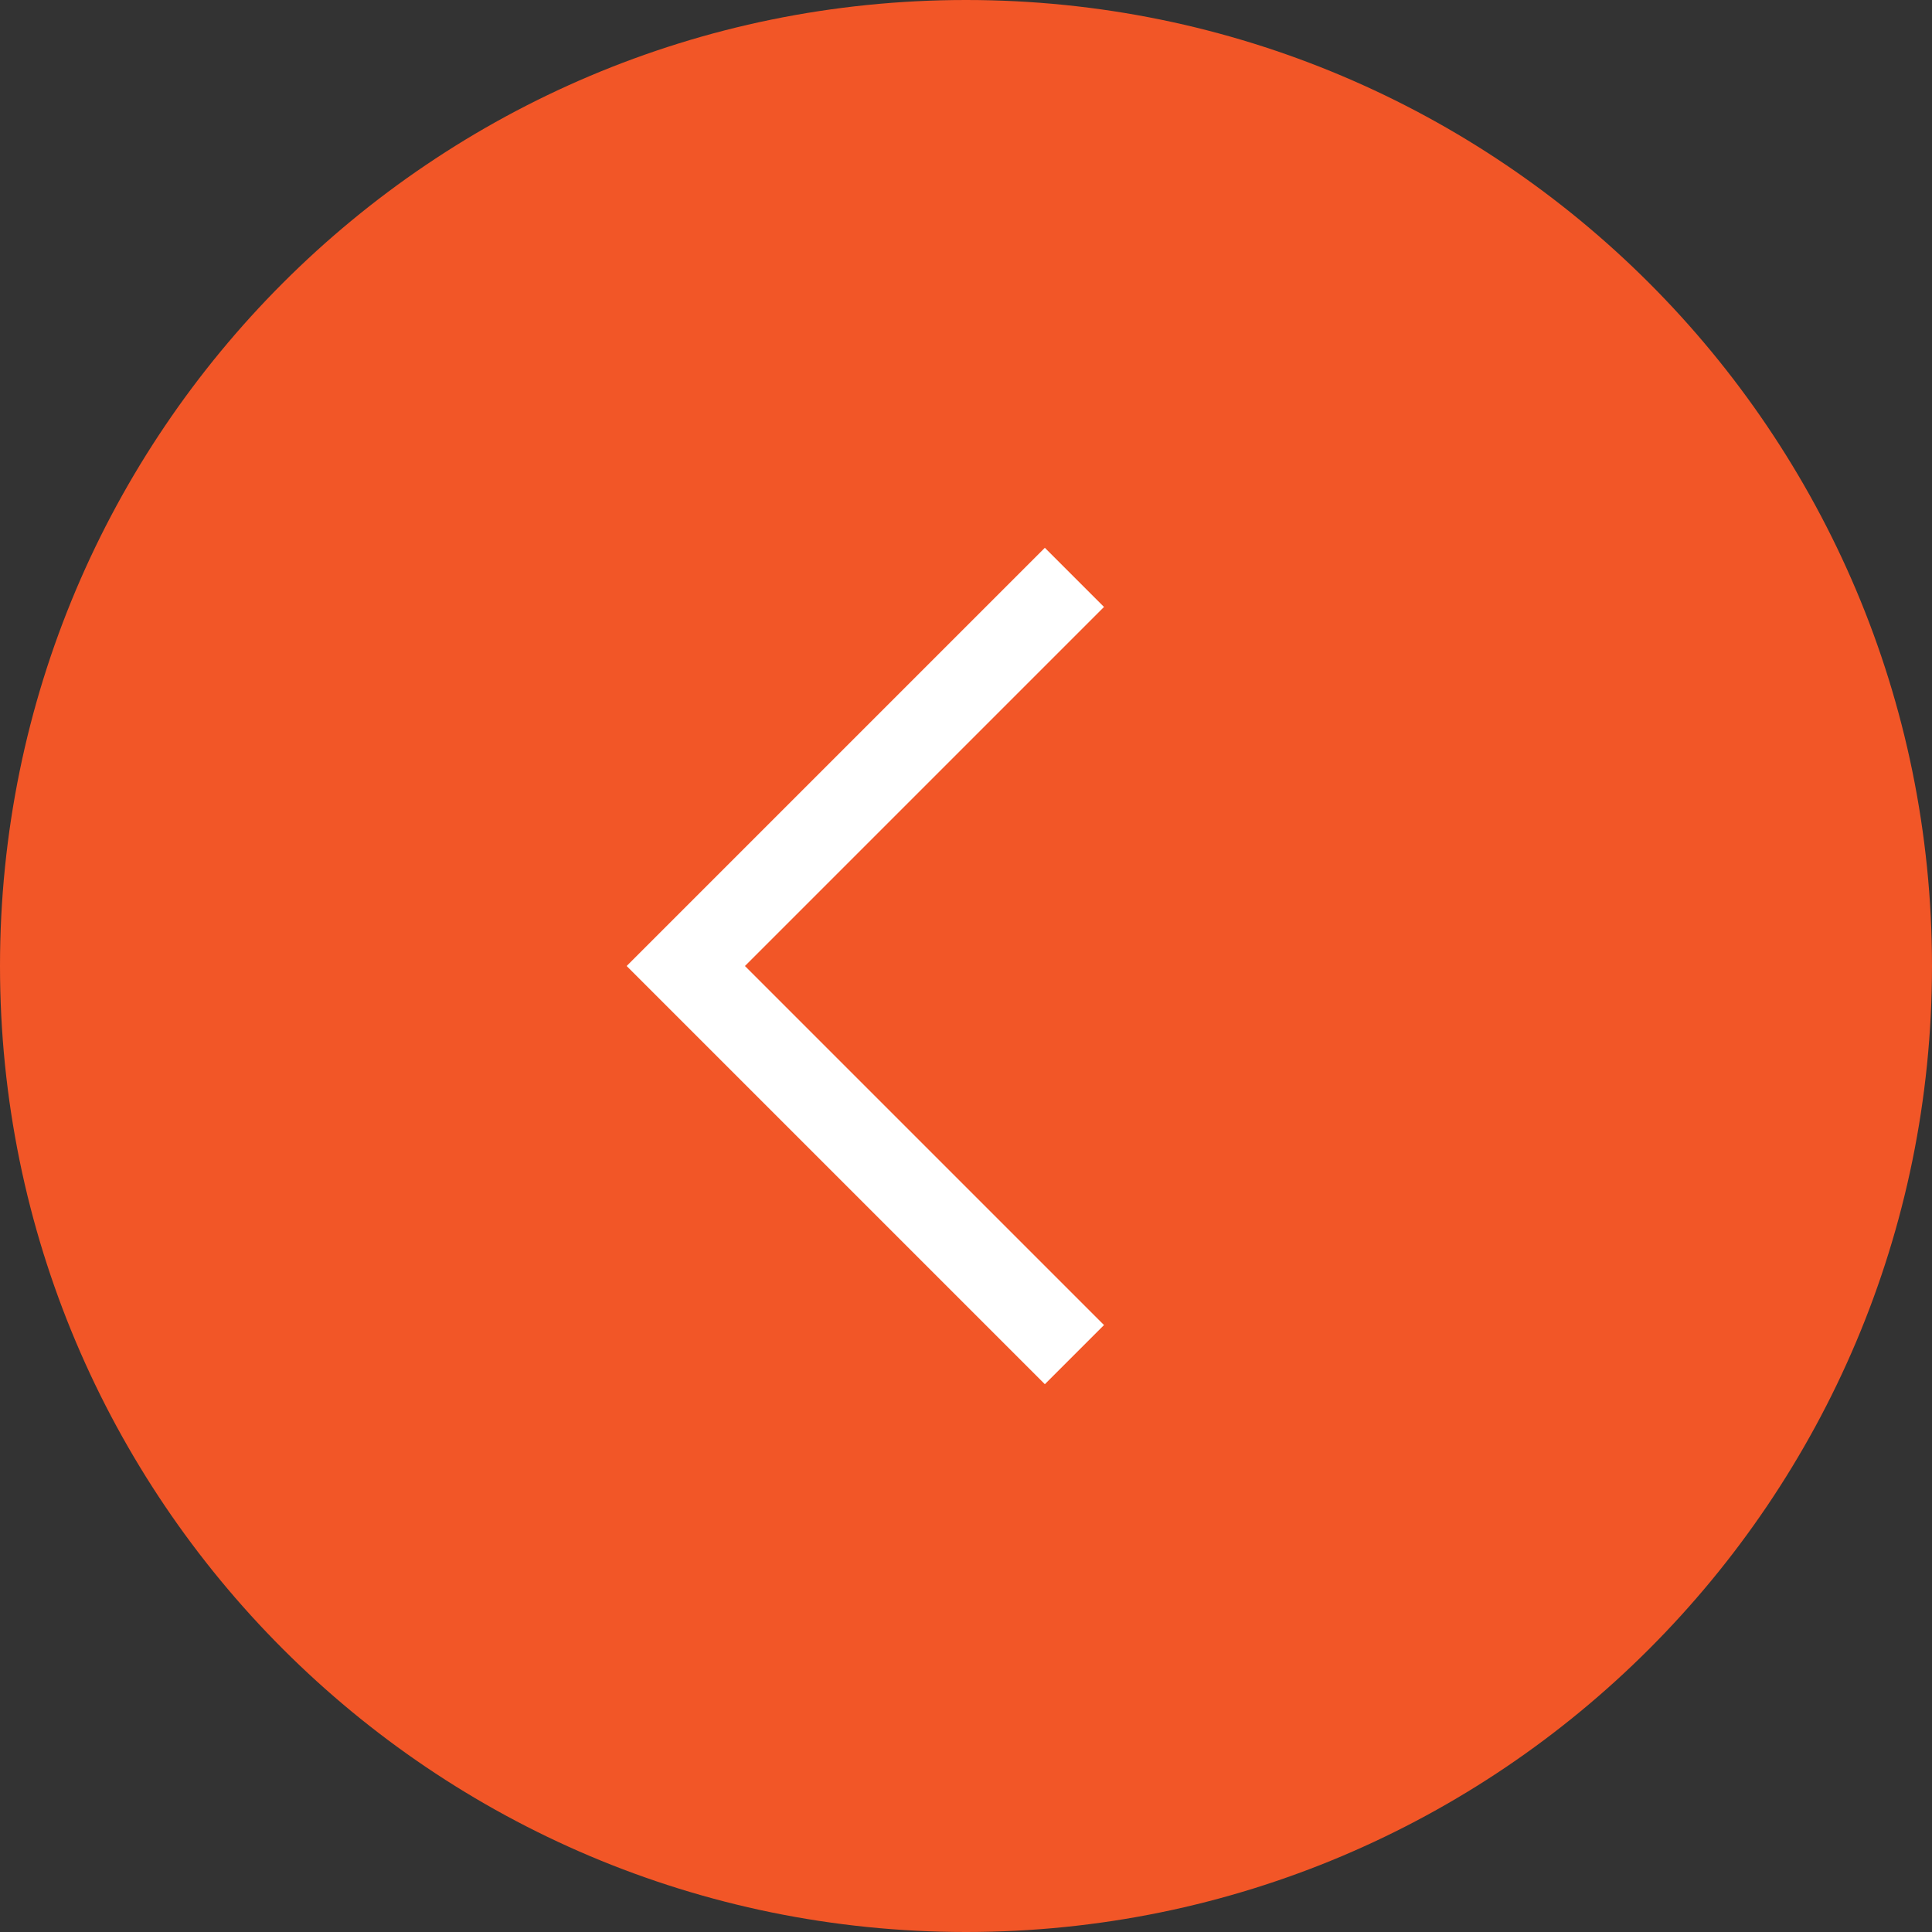 <?xml version="1.0" encoding="UTF-8" standalone="no"?>
<svg width="49px" height="49px" viewBox="0 0 49 49" version="1.1" xmlns="http://www.w3.org/2000/svg" xmlns:xlink="http://www.w3.org/1999/xlink" xmlns:sketch="http://www.bohemiancoding.com/sketch/ns">
    <rect x="0" y="0" width="49" height="49" fill="#333333" stroke="none"/>
    <!-- Generator: Sketch 3.0.2 (7799) - http://www.bohemiancoding.com/sketch -->
    <title>back</title>
    <description>Created with Sketch.</description>
    <defs></defs>
    <g id="Page-1" stroke="none" stroke-width="1" fill="none" fill-rule="evenodd" sketch:type="MSPage">
        <g id="buttons/elemente" sketch:type="MSArtboardGroup" transform="translate(-313, -86)">
            <g id="back" sketch:type="MSLayerGroup" transform="translate(313, 86)">
                <path d="M24.5,49 C38.031,49 49,38.031 49,24.5 C49,10.969 38.031,0 24.5,0 C10.969,0 0,10.969 0,24.5 C0,38.031 10.969,49 24.5,49 Z" fill="#F25627" sketch:type="MSShapeGroup"></path>
                <rect id="Rectangle-10" fill="#FFFFFF" sketch:type="MSShapeGroup" transform="translate(26.5, 24.5) rotate(-45) translate(-26.5, -24.5) " x="19" y="17" width="15" height="15"></rect>
                <rect id="Rectangle-11" fill="#F25627" sketch:type="MSShapeGroup" transform="translate(29.5, 24.5) rotate(-45) translate(-29.5, -24.5) " x="22" y="17" width="15" height="15"></rect>
            </g>
        </g>
    </g>
</svg>